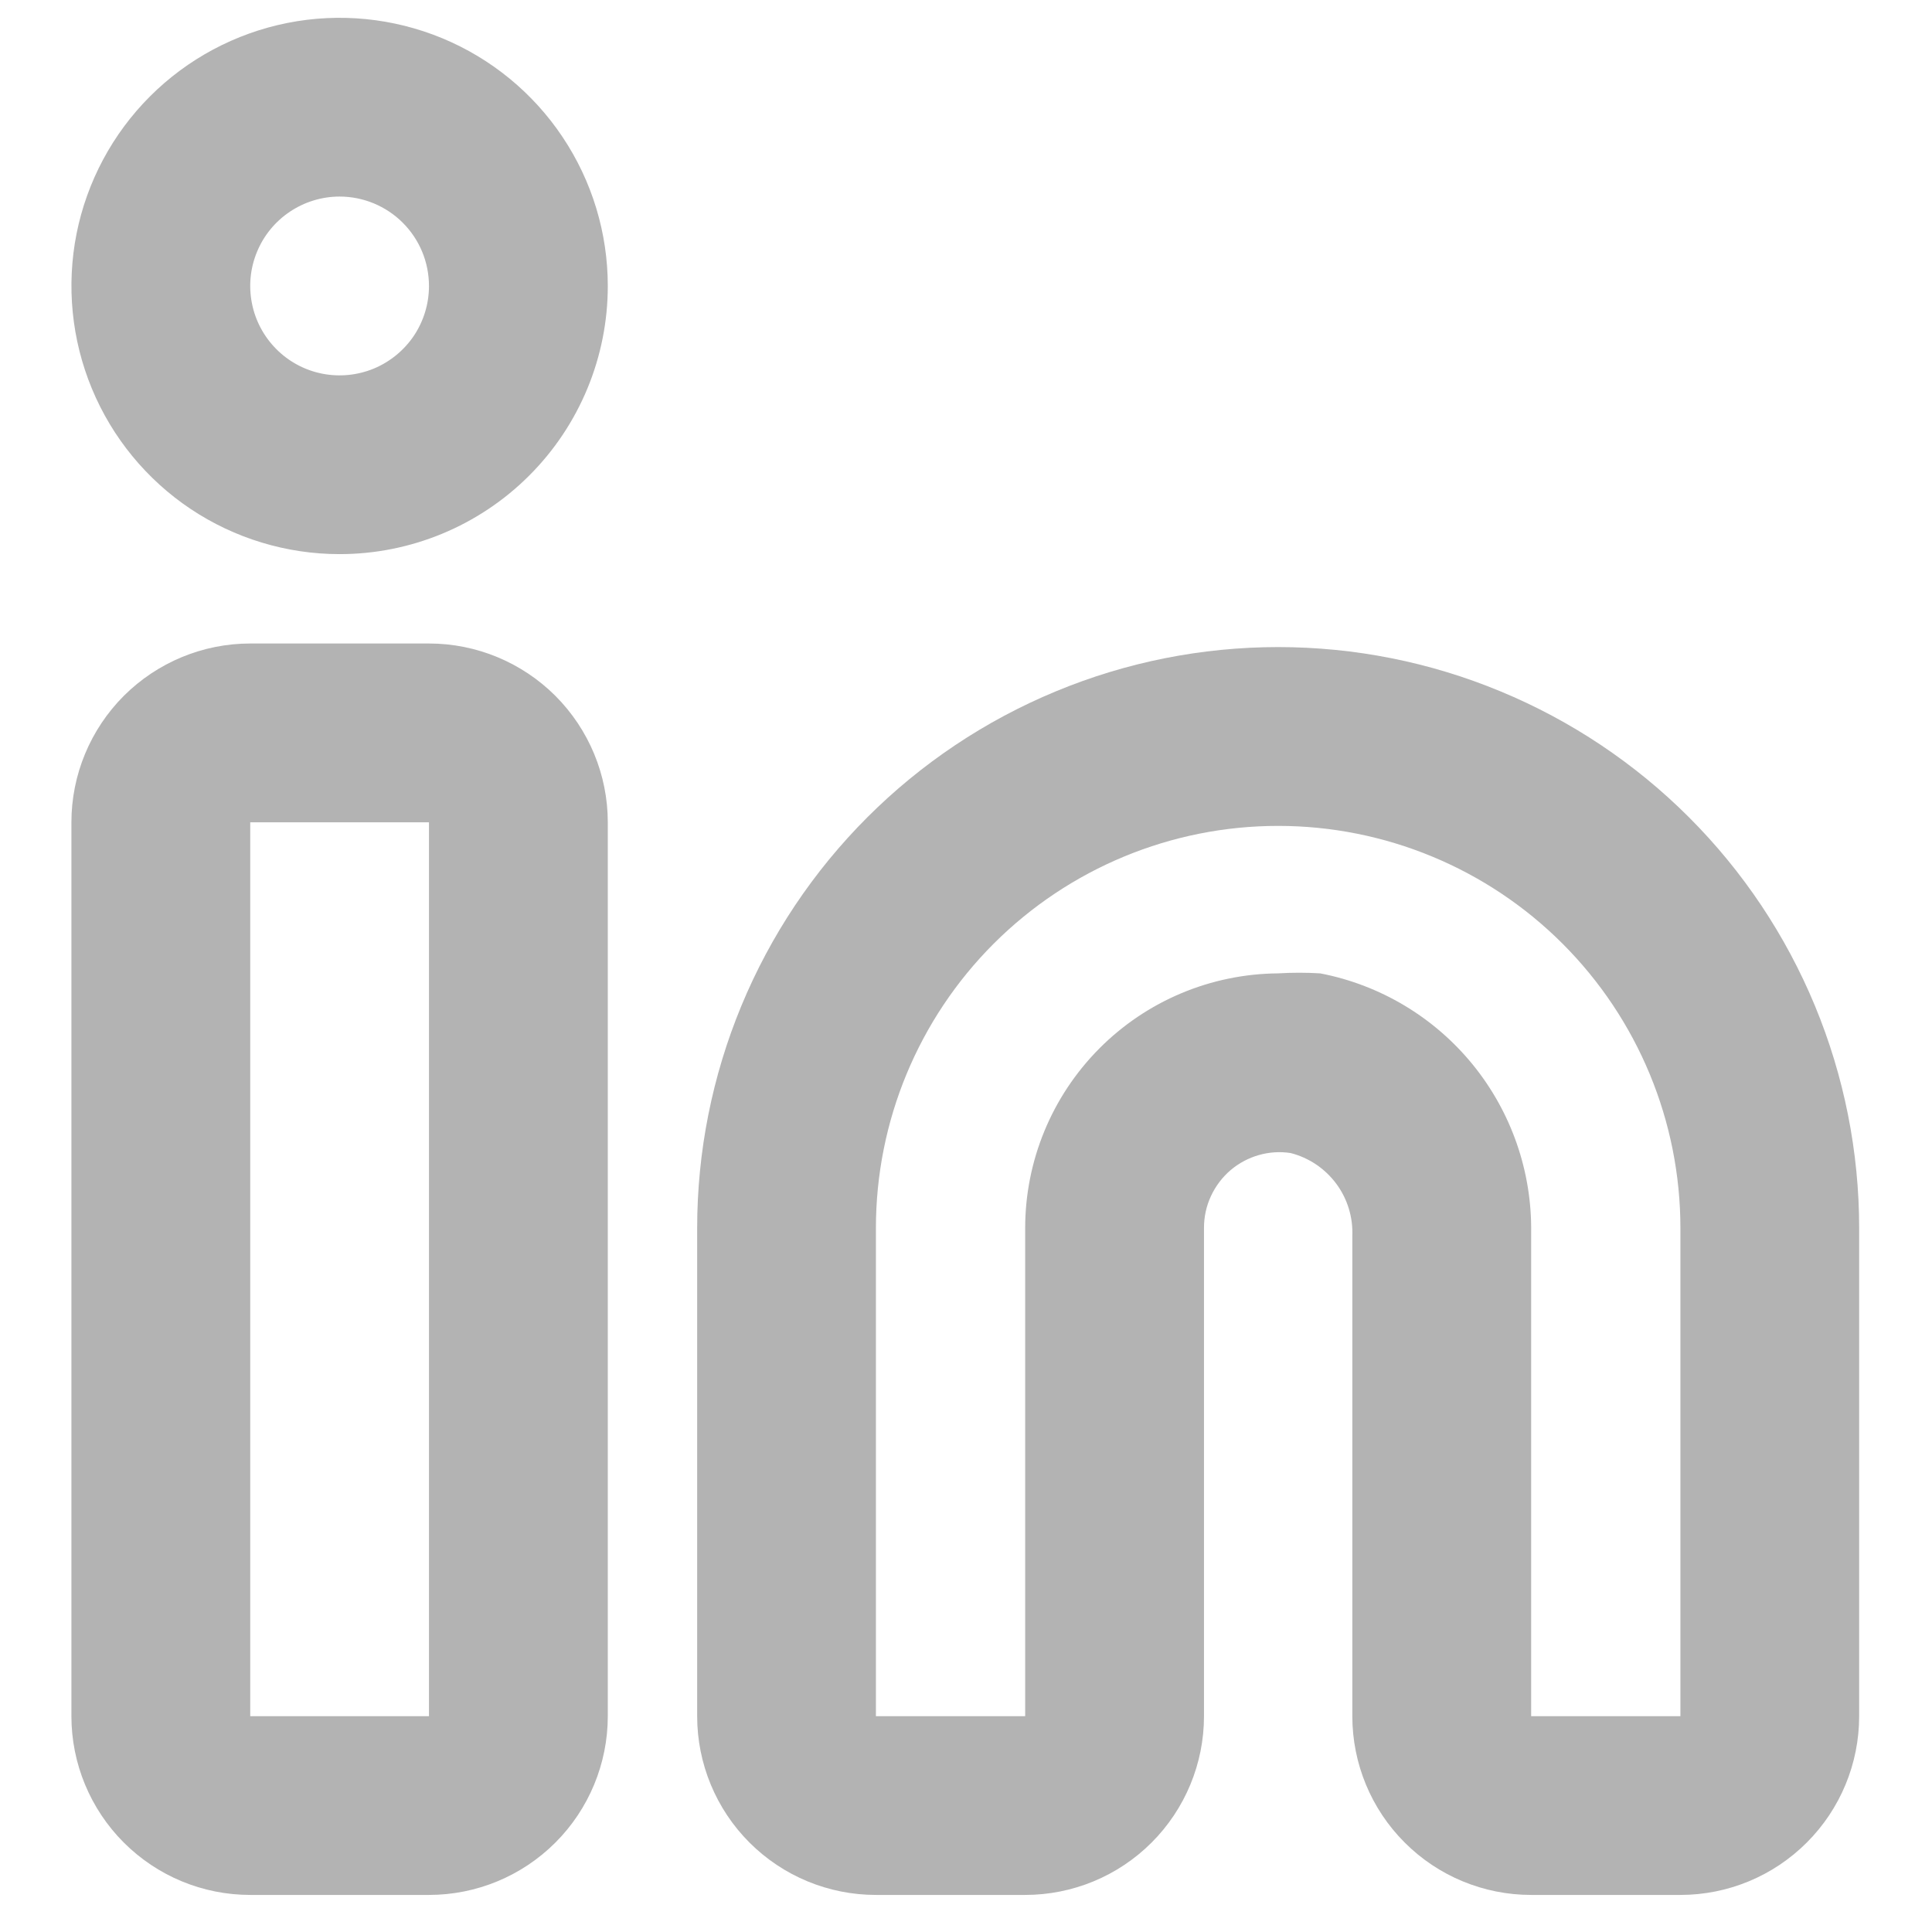<svg xmlns="http://www.w3.org/2000/svg" width="24" height="24" fill="none" viewBox="0 0 26 27"><path fill="#B3B3B3" d="M22.984 26.482H20.898C20.235 26.482 19.599 26.219 19.131 25.75C18.662 25.282 18.399 24.646 18.399 23.984V17.276C18.41 17.012 18.331 16.753 18.174 16.542C18.017 16.331 17.792 16.179 17.537 16.114C17.389 16.091 17.237 16.101 17.093 16.142C16.949 16.183 16.815 16.254 16.7 16.351C16.582 16.451 16.488 16.576 16.423 16.716C16.358 16.856 16.325 17.009 16.326 17.163V23.984C16.326 24.646 16.062 25.282 15.594 25.75C15.125 26.219 14.49 26.482 13.827 26.482H11.741C11.078 26.482 10.443 26.219 9.974 25.75C9.506 25.282 9.243 24.646 9.243 23.984V17.163C9.243 16.097 9.453 15.041 9.861 14.056C10.269 13.071 10.867 12.176 11.621 11.422C12.375 10.668 13.27 10.07 14.255 9.662C15.24 9.253 16.296 9.043 17.362 9.043C18.429 9.043 19.485 9.253 20.47 9.662C21.455 10.07 22.35 10.668 23.104 11.422C23.858 12.176 24.456 13.071 24.864 14.056C25.272 15.041 25.482 16.097 25.482 17.163V23.984C25.482 24.646 25.219 25.282 24.75 25.75C24.282 26.219 23.646 26.482 22.984 26.482ZM17.362 13.603C17.558 13.591 17.754 13.591 17.95 13.603C18.788 13.764 19.543 14.216 20.082 14.878C20.621 15.541 20.91 16.372 20.898 17.226V23.984H22.984V17.163C22.984 15.672 22.391 14.242 21.337 13.188C20.283 12.134 18.853 11.542 17.362 11.542C15.871 11.542 14.442 12.134 13.387 13.188C12.333 14.242 11.741 15.672 11.741 17.163V23.984H13.827V17.163C13.827 16.223 14.199 15.322 14.861 14.655C15.523 13.988 16.422 13.61 17.362 13.603Z"/><path fill="#B3B3B3" d="M5.495 26.482H2.997C2.334 26.482 1.699 26.219 1.23 25.75C0.762 25.282 0.498 24.646 0.498 23.984V11.492C0.498 10.829 0.762 10.194 1.23 9.725C1.699 9.257 2.334 8.993 2.997 8.993H5.495C6.158 8.993 6.793 9.257 7.262 9.725C7.73 10.194 7.994 10.829 7.994 11.492V23.984C7.994 24.646 7.73 25.282 7.262 25.75C6.793 26.219 6.158 26.482 5.495 26.482ZM2.997 11.492V23.984H5.495V11.492H2.997Z"/><path fill="#B3B3B3" d="M4.246 7.744C3.505 7.744 2.78 7.524 2.164 7.113C1.548 6.701 1.067 6.115 0.784 5.431C0.5 4.746 0.426 3.992 0.57 3.265C0.715 2.539 1.072 1.871 1.596 1.347C2.12 0.823 2.788 0.466 3.515 0.321C4.242 0.176 4.995 0.251 5.68 0.534C6.365 0.818 6.95 1.298 7.362 1.915C7.774 2.531 7.994 3.255 7.994 3.997C7.994 4.99 7.599 5.944 6.896 6.646C6.193 7.349 5.24 7.744 4.246 7.744ZM4.246 2.747C3.999 2.747 3.757 2.821 3.552 2.958C3.347 3.095 3.186 3.29 3.092 3.519C2.997 3.747 2.973 3.998 3.021 4.24C3.069 4.483 3.188 4.705 3.363 4.88C3.537 5.055 3.76 5.174 4.002 5.222C4.245 5.27 4.496 5.245 4.724 5.151C4.952 5.056 5.147 4.896 5.285 4.691C5.422 4.485 5.495 4.244 5.495 3.997C5.495 3.665 5.364 3.348 5.129 3.113C4.895 2.879 4.577 2.747 4.246 2.747Z"/></svg>